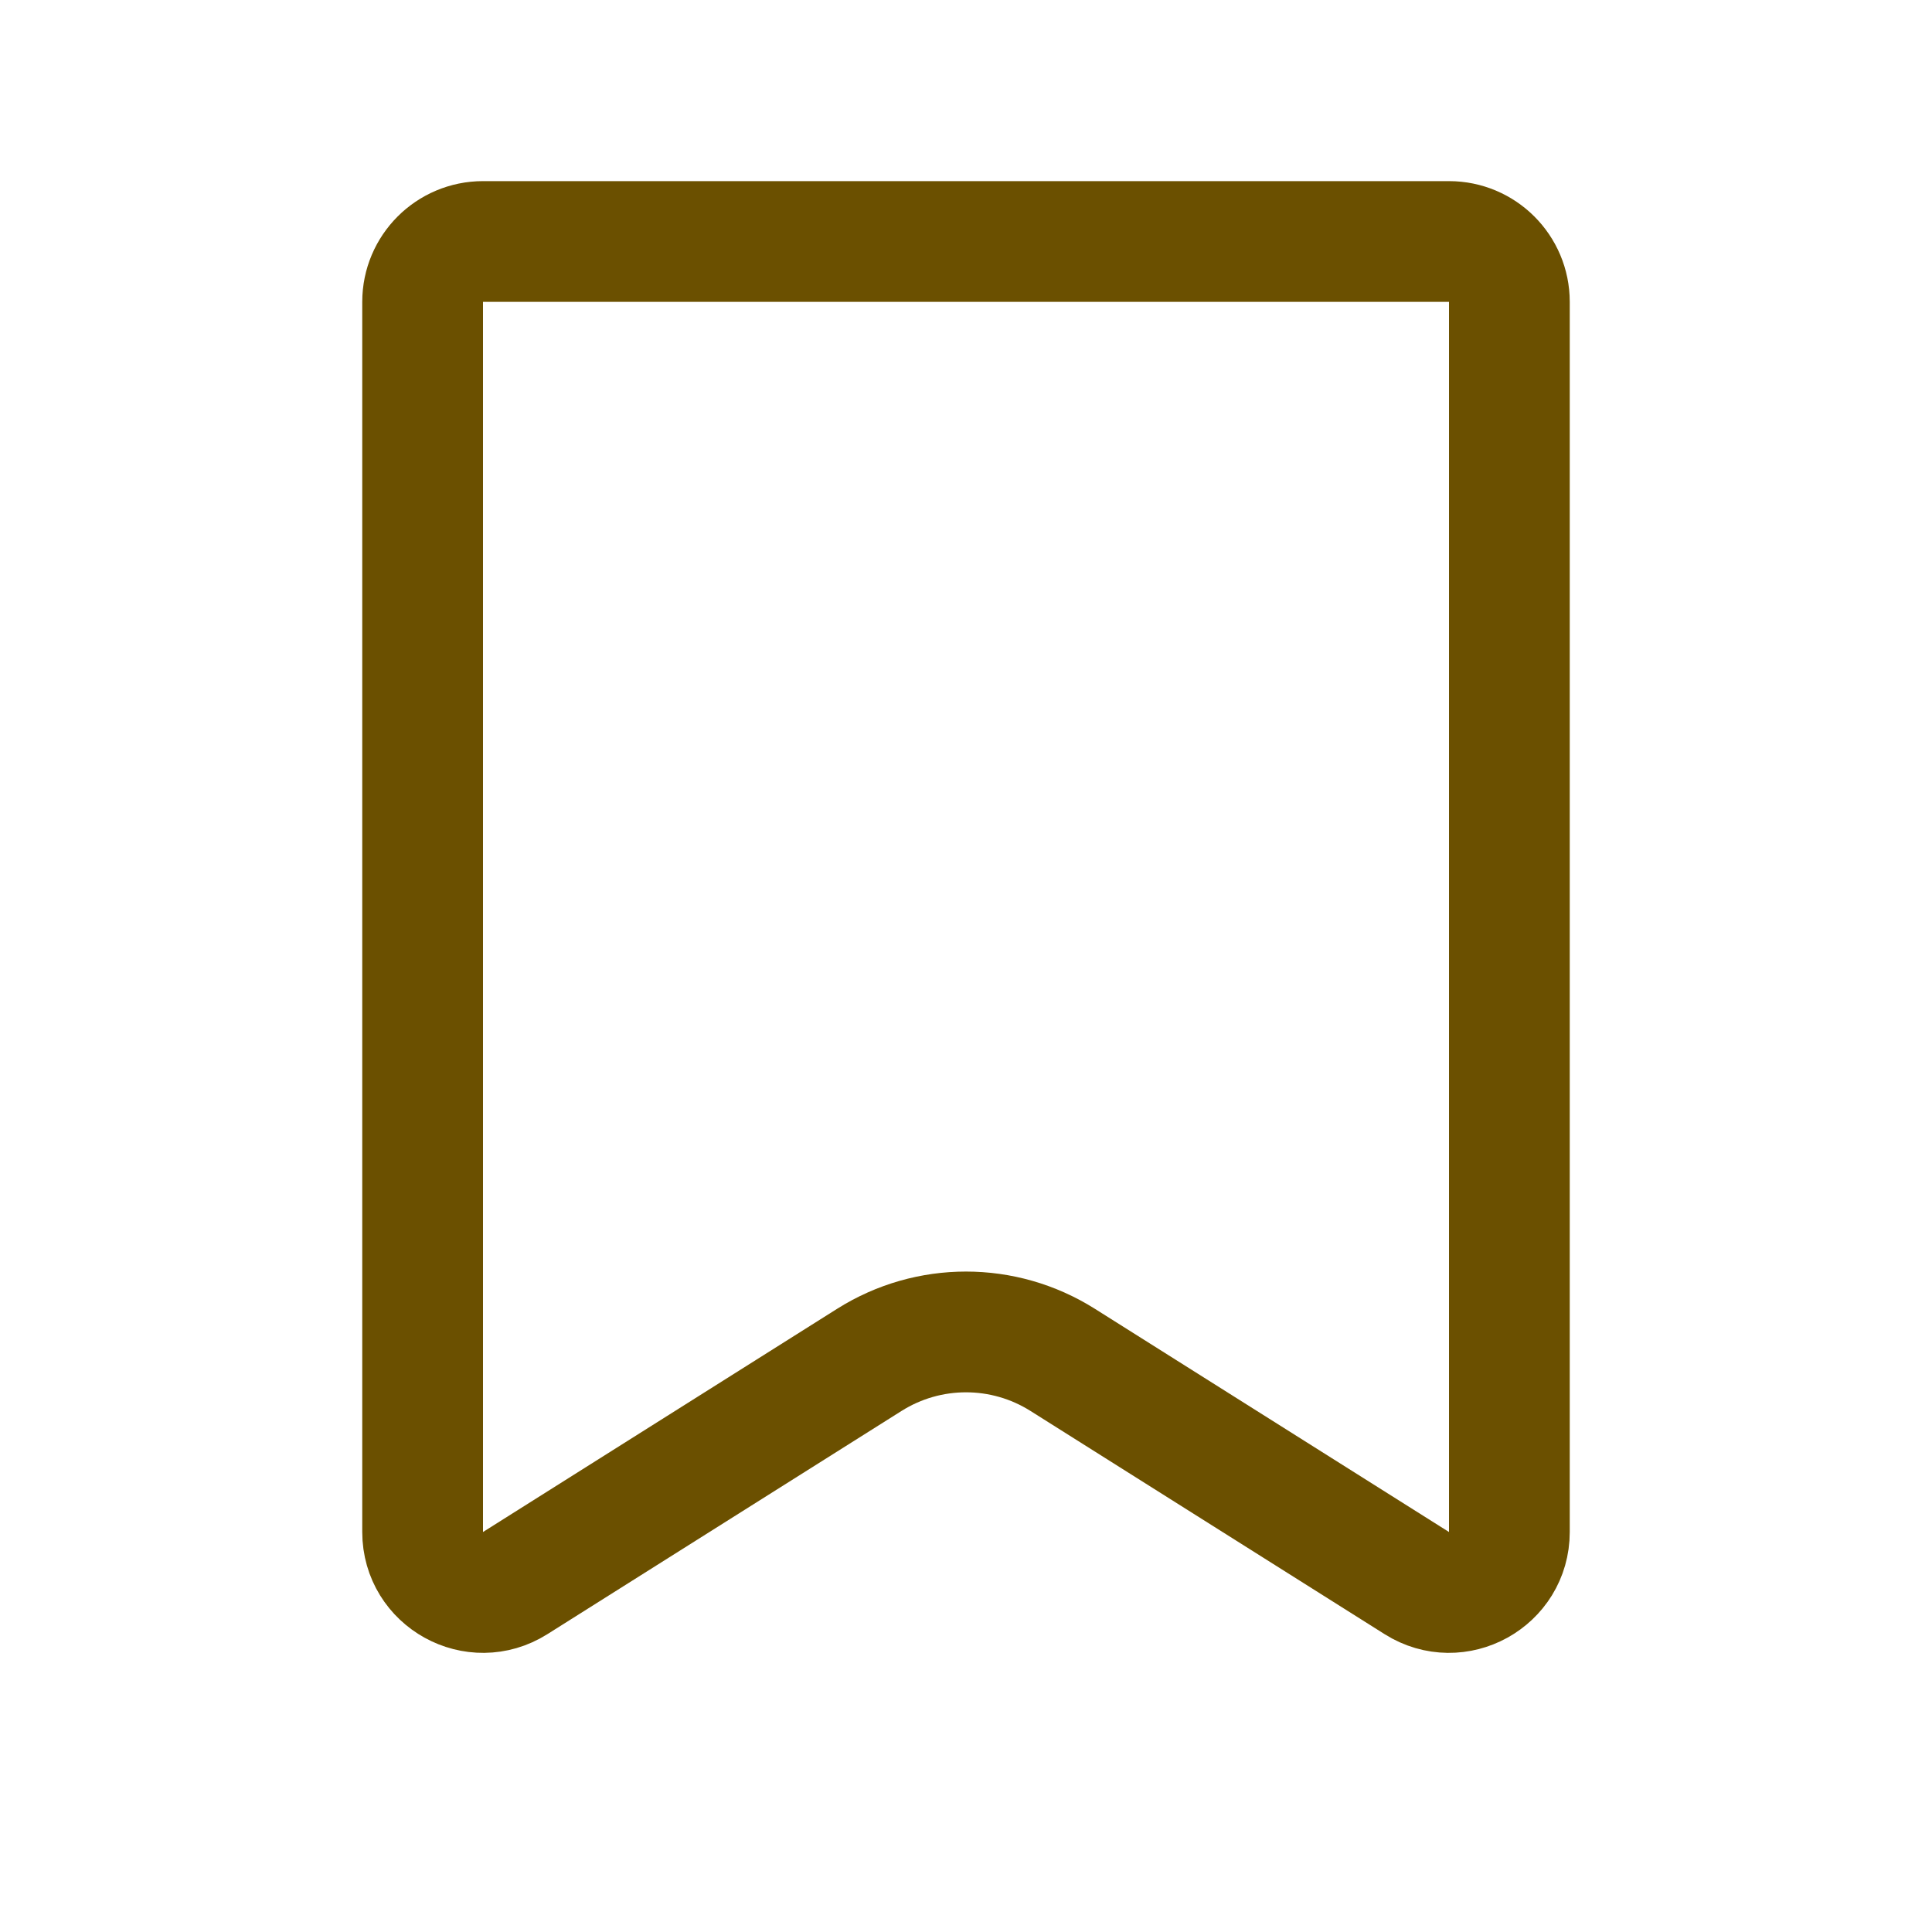 <svg width="32" height="32" viewBox="0 0 32 32" fill="none" xmlns="http://www.w3.org/2000/svg">
<g clip-path="url(#clip0_1596_22289)">
<path d="M24 4C24.552 4 25 4.448 25 5V25.375C25 26.162 24.133 26.641 23.467 26.221L17.6 22.523C16.622 21.907 15.378 21.907 14.4 22.523L8.533 26.221C7.867 26.641 7 26.162 7 25.375V5C7 4.448 7.448 4 8 4H24Z" stroke="#6B5000" stroke-width="2"/>
</g>
<defs>
<clipPath id="clip0_1596_22289">
<rect width="20" height="26" fill="white" transform="translate(6 3)"/>
</clipPath>
</defs>
</svg>
